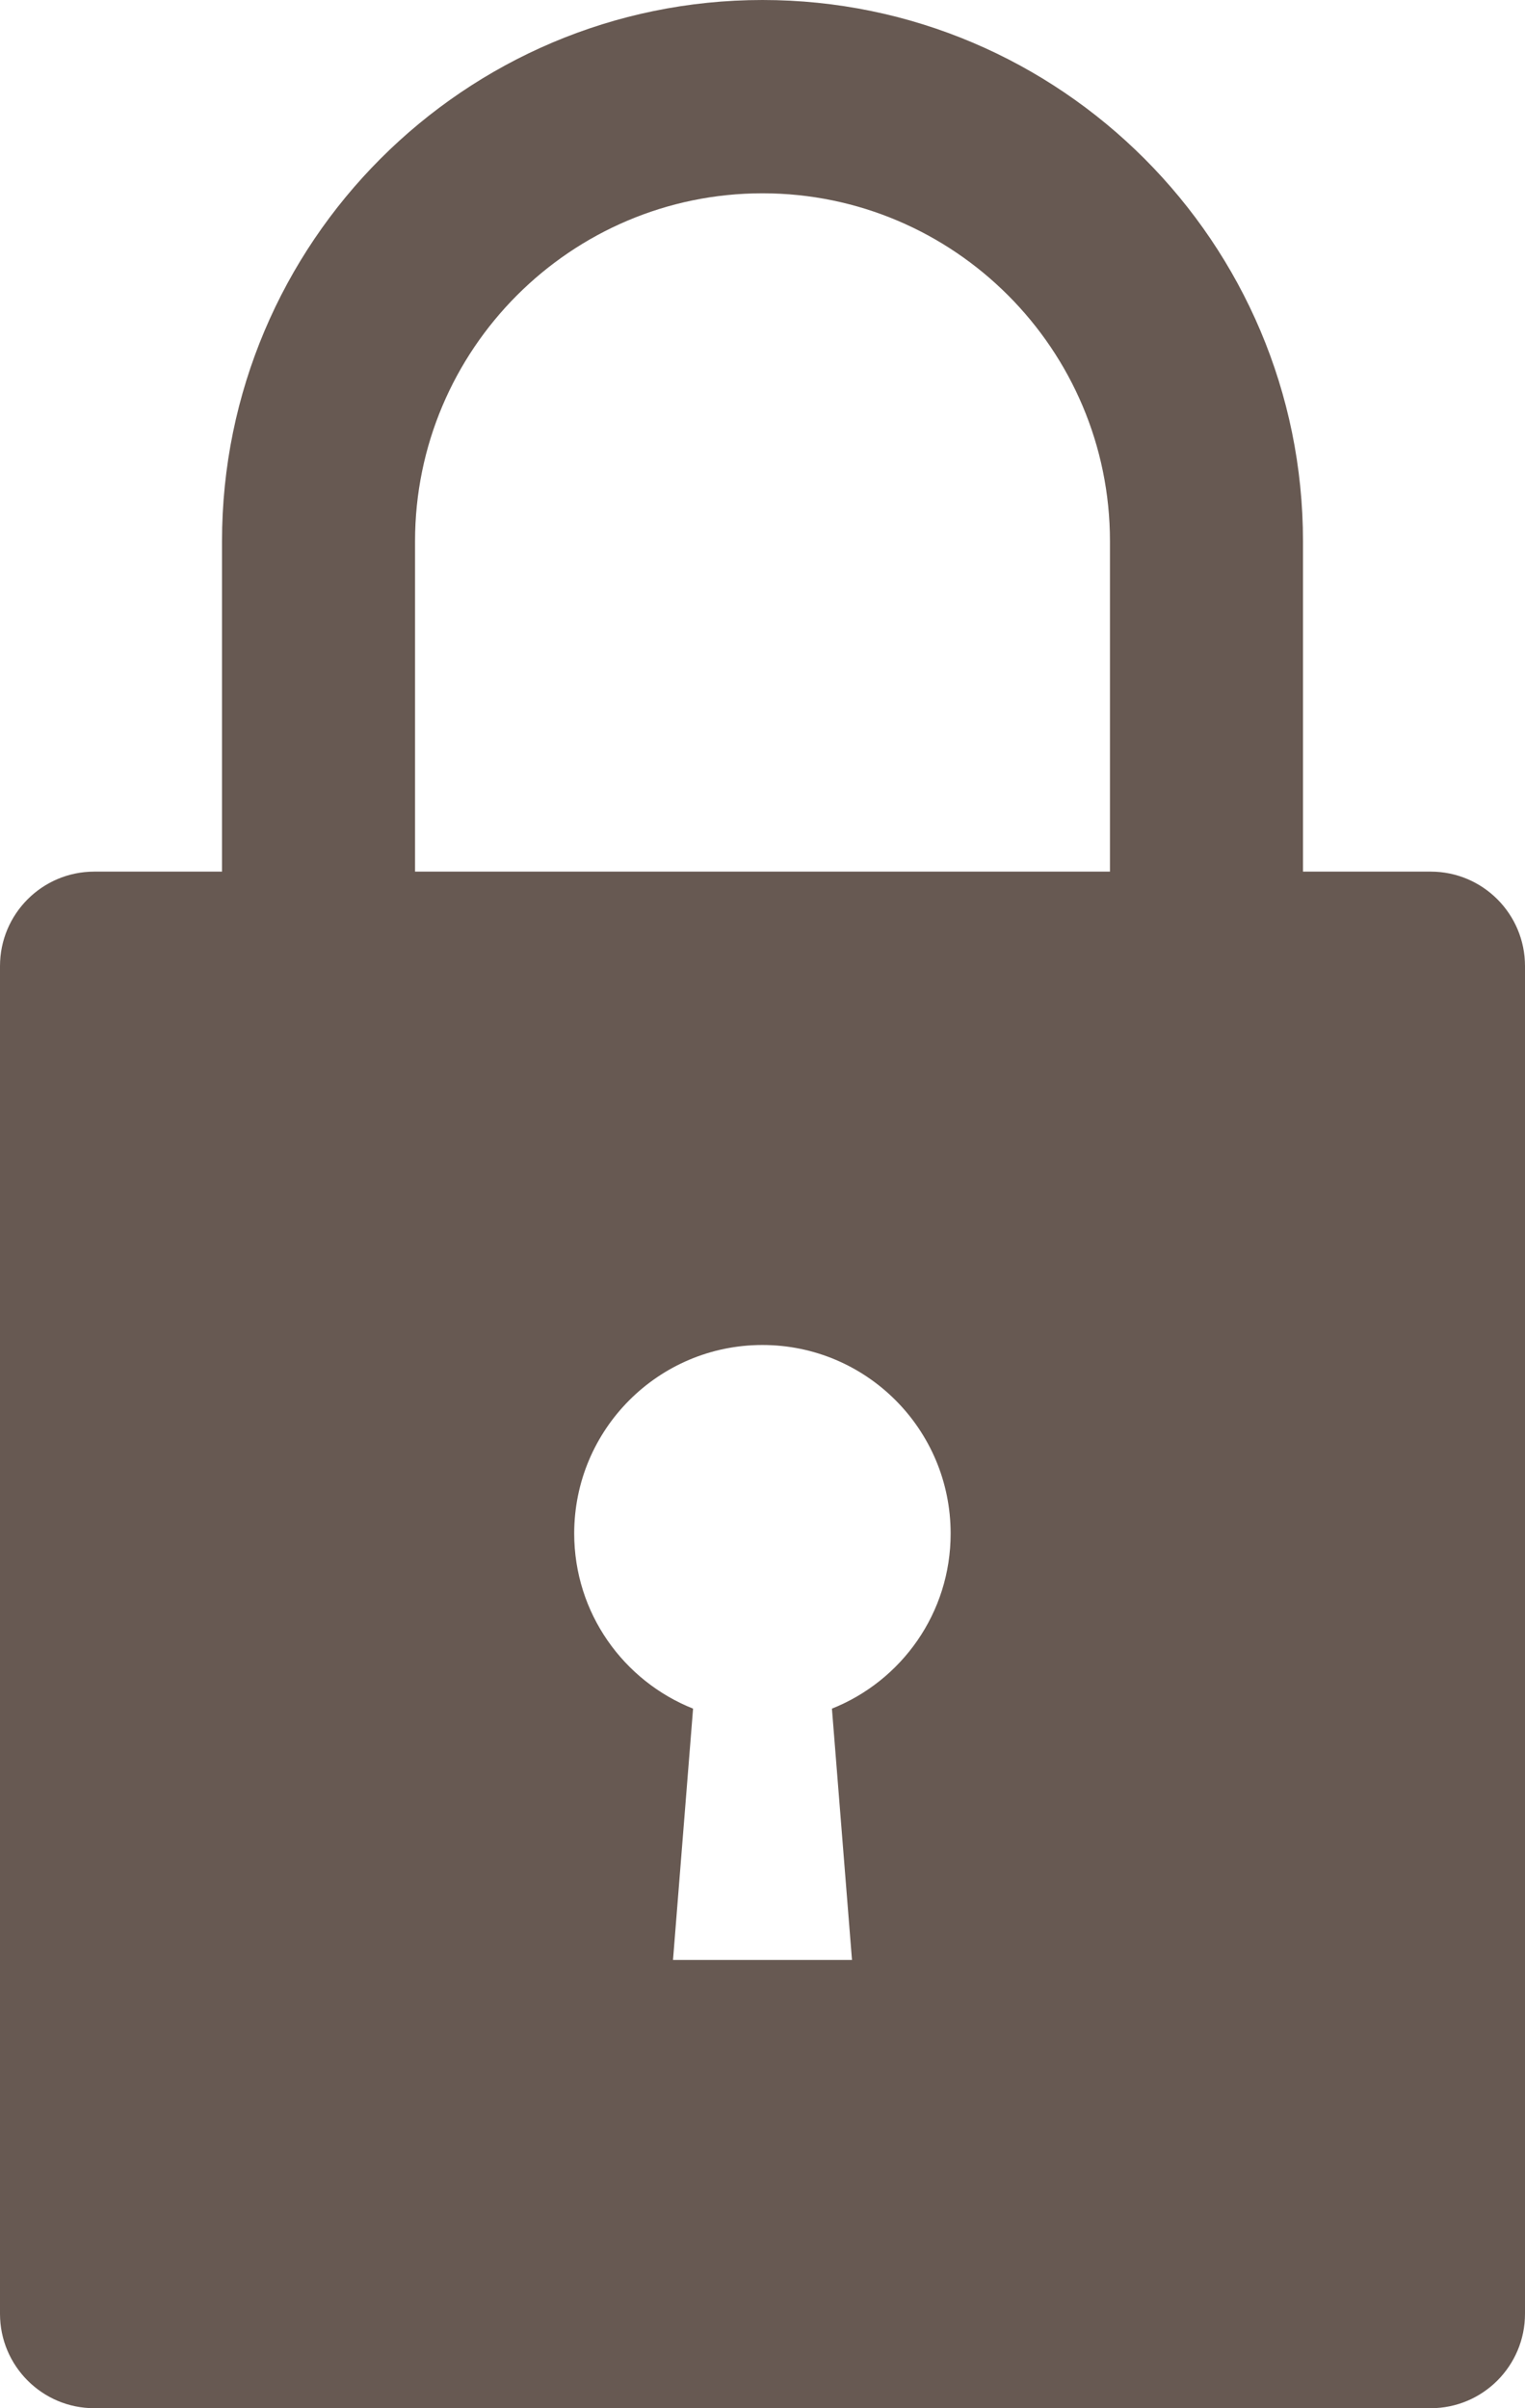 <?xml version="1.0" encoding="utf-8"?>
<!-- Generator: Adobe Illustrator 26.2.1, SVG Export Plug-In . SVG Version: 6.00 Build 0)  -->
<svg version="1.1" id="レイヤー_1" xmlns="http://www.w3.org/2000/svg" xmlns:xlink="http://www.w3.org/1999/xlink" x="0px"
	 y="0px" viewBox="0 0 19 30" style="enable-background:new 0 0 19 30;" xml:space="preserve">
<style type="text/css">
	.st0{fill:#675952;}
</style>
<path class="st0" d="M17.825,10.858h-1.591V6.743C16.234,3.025,13.213,0,9.5,0C5.787,0,2.766,3.025,2.766,6.743v4.115H1.175
	C0.526,10.858,0,11.385,0,12.035v16.789C0,29.473,0.526,30,1.175,30h16.649C18.474,30,19,29.473,19,28.823V12.035
	C19,11.385,18.474,10.858,17.825,10.858z M5.171,6.743c0-2.39,1.942-4.335,4.329-4.335c2.387,0,4.329,1.944,4.329,4.335v4.115H5.171
	V6.743z M10.365,21.285l0.25,3.131h-2.23l0.25-3.131c-0.867-0.345-1.481-1.191-1.481-2.182c0-1.297,1.05-2.348,2.345-2.348
	c1.295,0,2.345,1.051,2.345,2.348C11.845,20.094,11.232,20.94,10.365,21.285z"/>
</svg>
